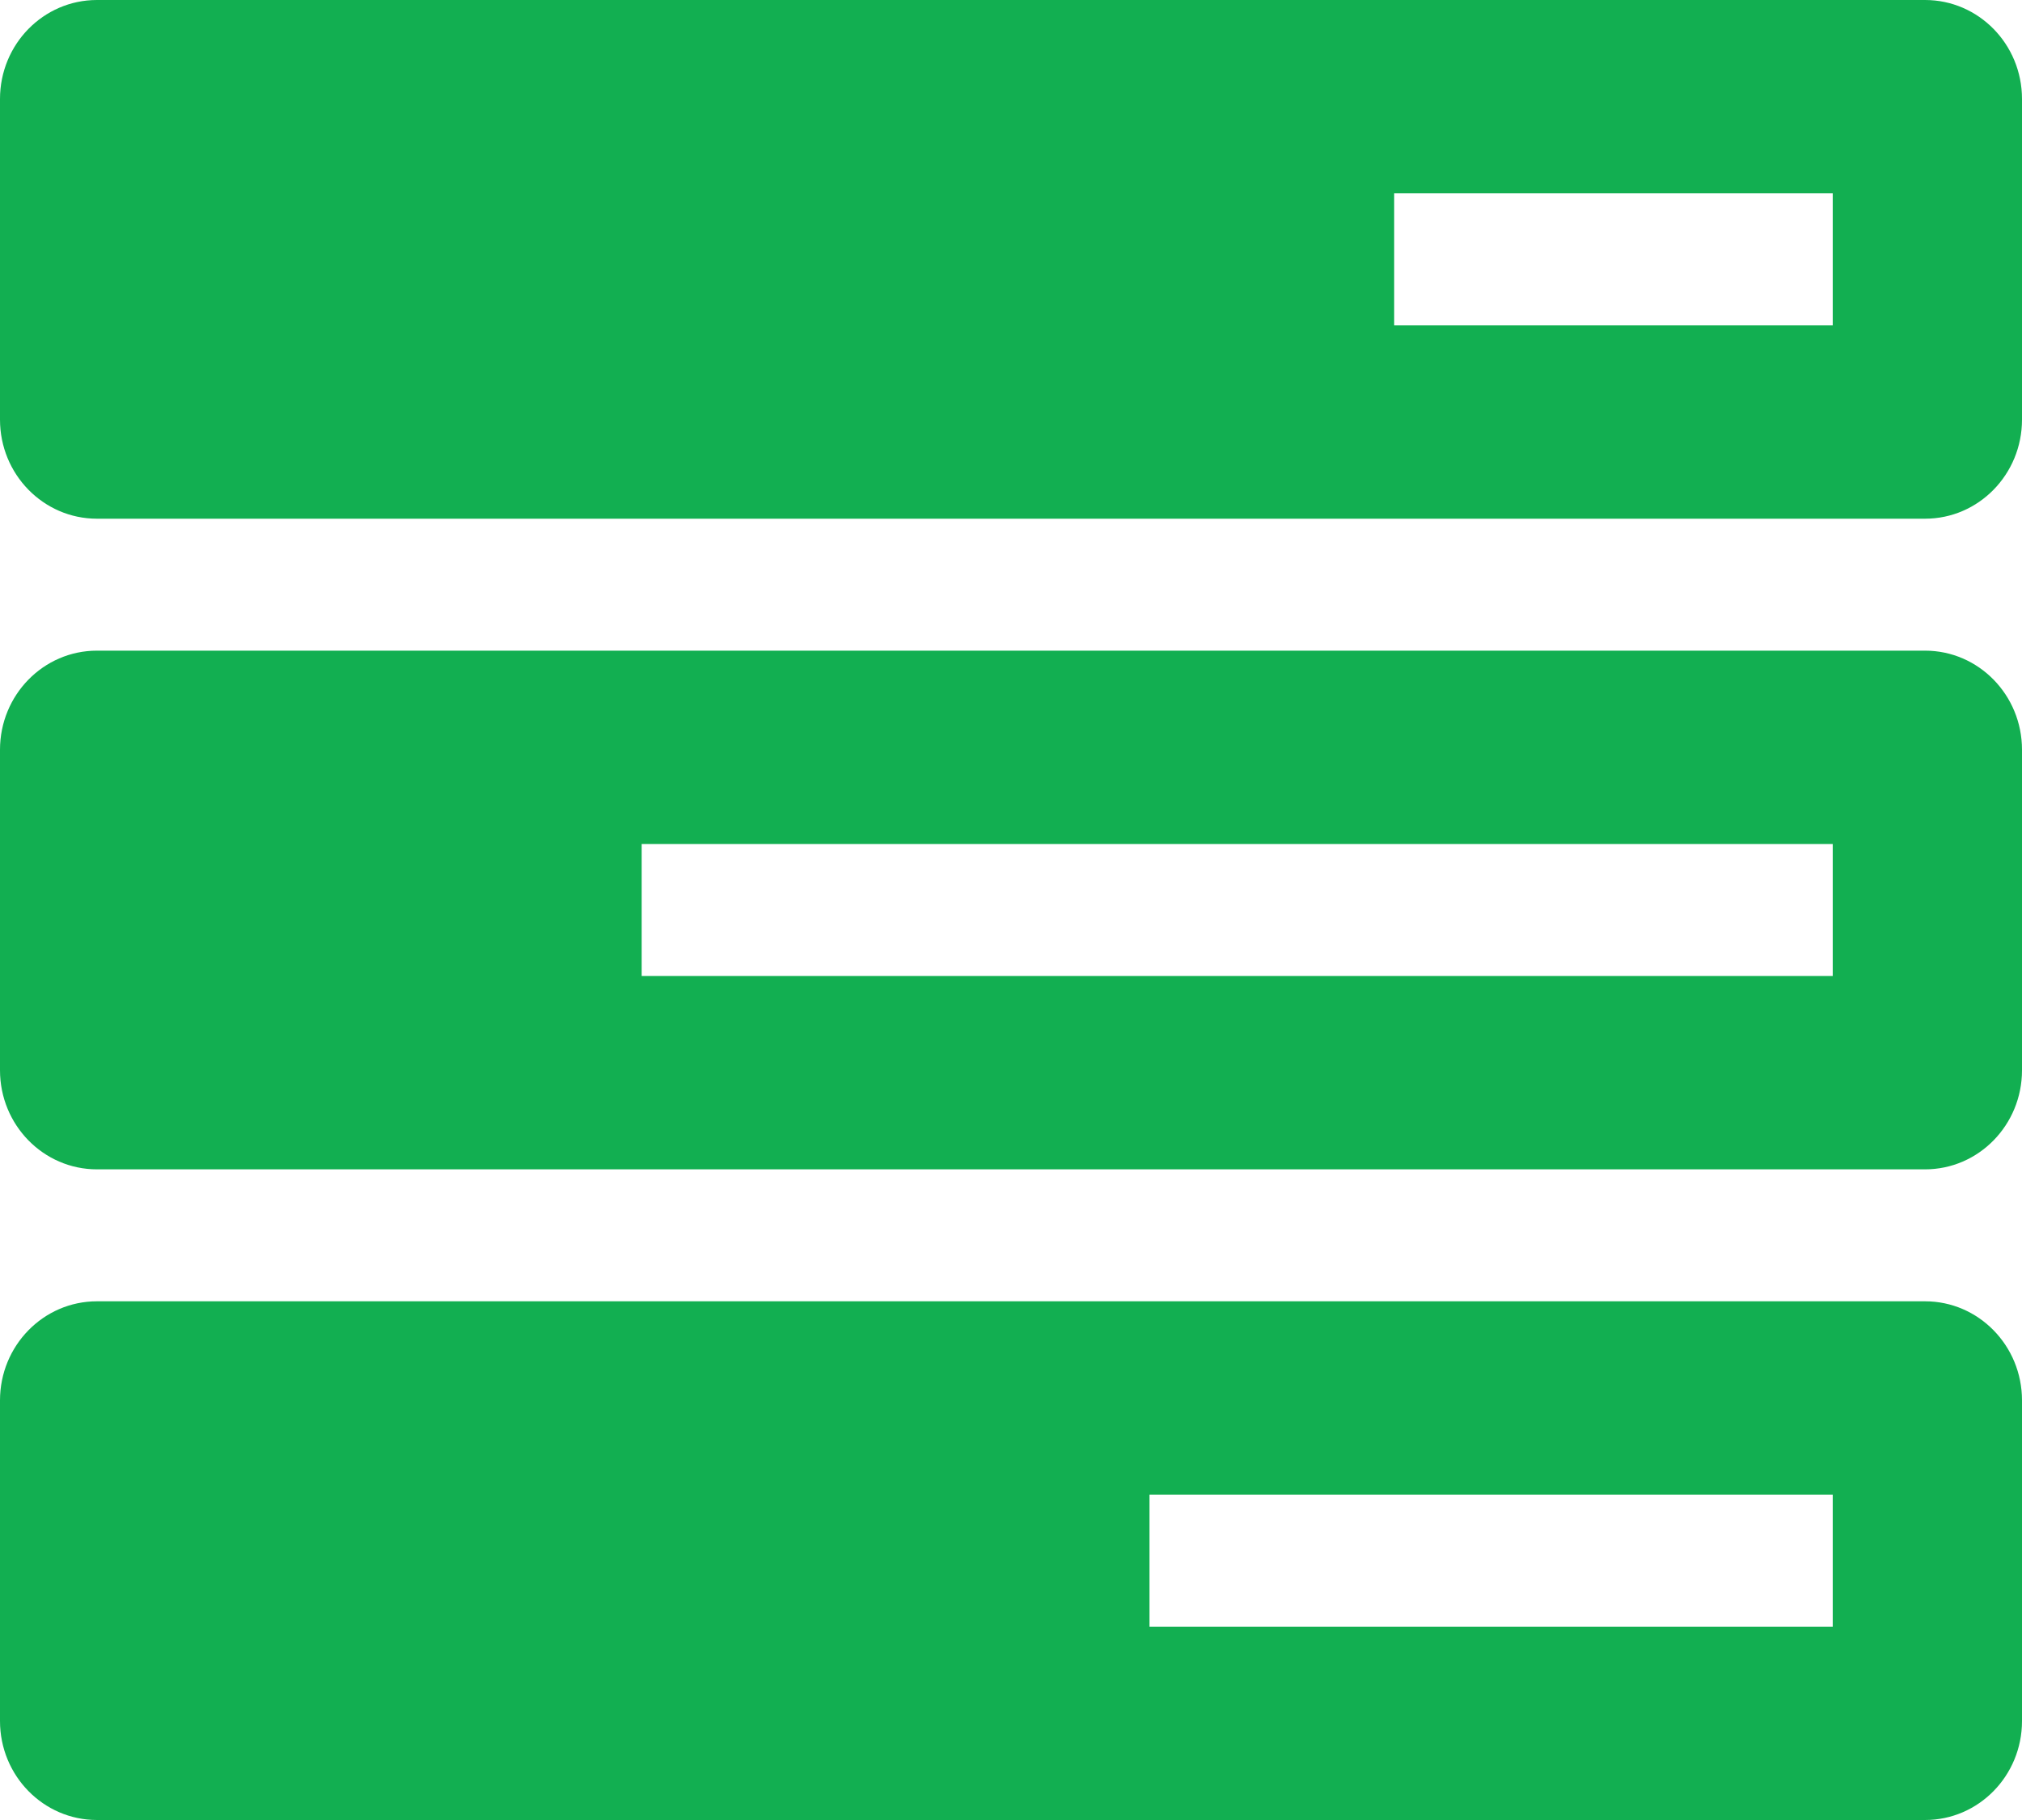 <svg width="20" height="18" viewBox="0 0 20 18" fill="none" xmlns="http://www.w3.org/2000/svg">
<path fill-rule="evenodd" clip-rule="evenodd" d="M0.959 0C0.429 0 0 0.438 0 0.979V4.15C0 4.691 0.429 5.13 0.959 5.13H19.041C19.571 5.13 20 4.691 20 4.15V0.979C20 0.438 19.571 0 19.041 0H0.959ZM18.128 1.912H13.79V3.218H18.128V1.912Z" fill="#12AF51"/>
<path fill-rule="evenodd" clip-rule="evenodd" d="M0.959 6.435C0.429 6.435 0 6.874 0 7.415V10.585C0 11.126 0.429 11.565 0.959 11.565H19.041C19.571 11.565 20 11.126 20 10.585V7.415C20 6.874 19.571 6.435 19.041 6.435H0.959ZM18.128 8.347H6.347V9.653H18.128V8.347Z" fill="#12AF51"/>
<path fill-rule="evenodd" clip-rule="evenodd" d="M0.959 12.87C0.429 12.87 0 13.309 0 13.85V17.021C0 17.562 0.429 18 0.959 18H19.041C19.571 18 20 17.562 20 17.021V13.85C20 13.309 19.571 12.87 19.041 12.87H0.959ZM18.128 14.782H11.37V16.088H18.128V14.782Z" fill="#12AF51"/>
</svg>
